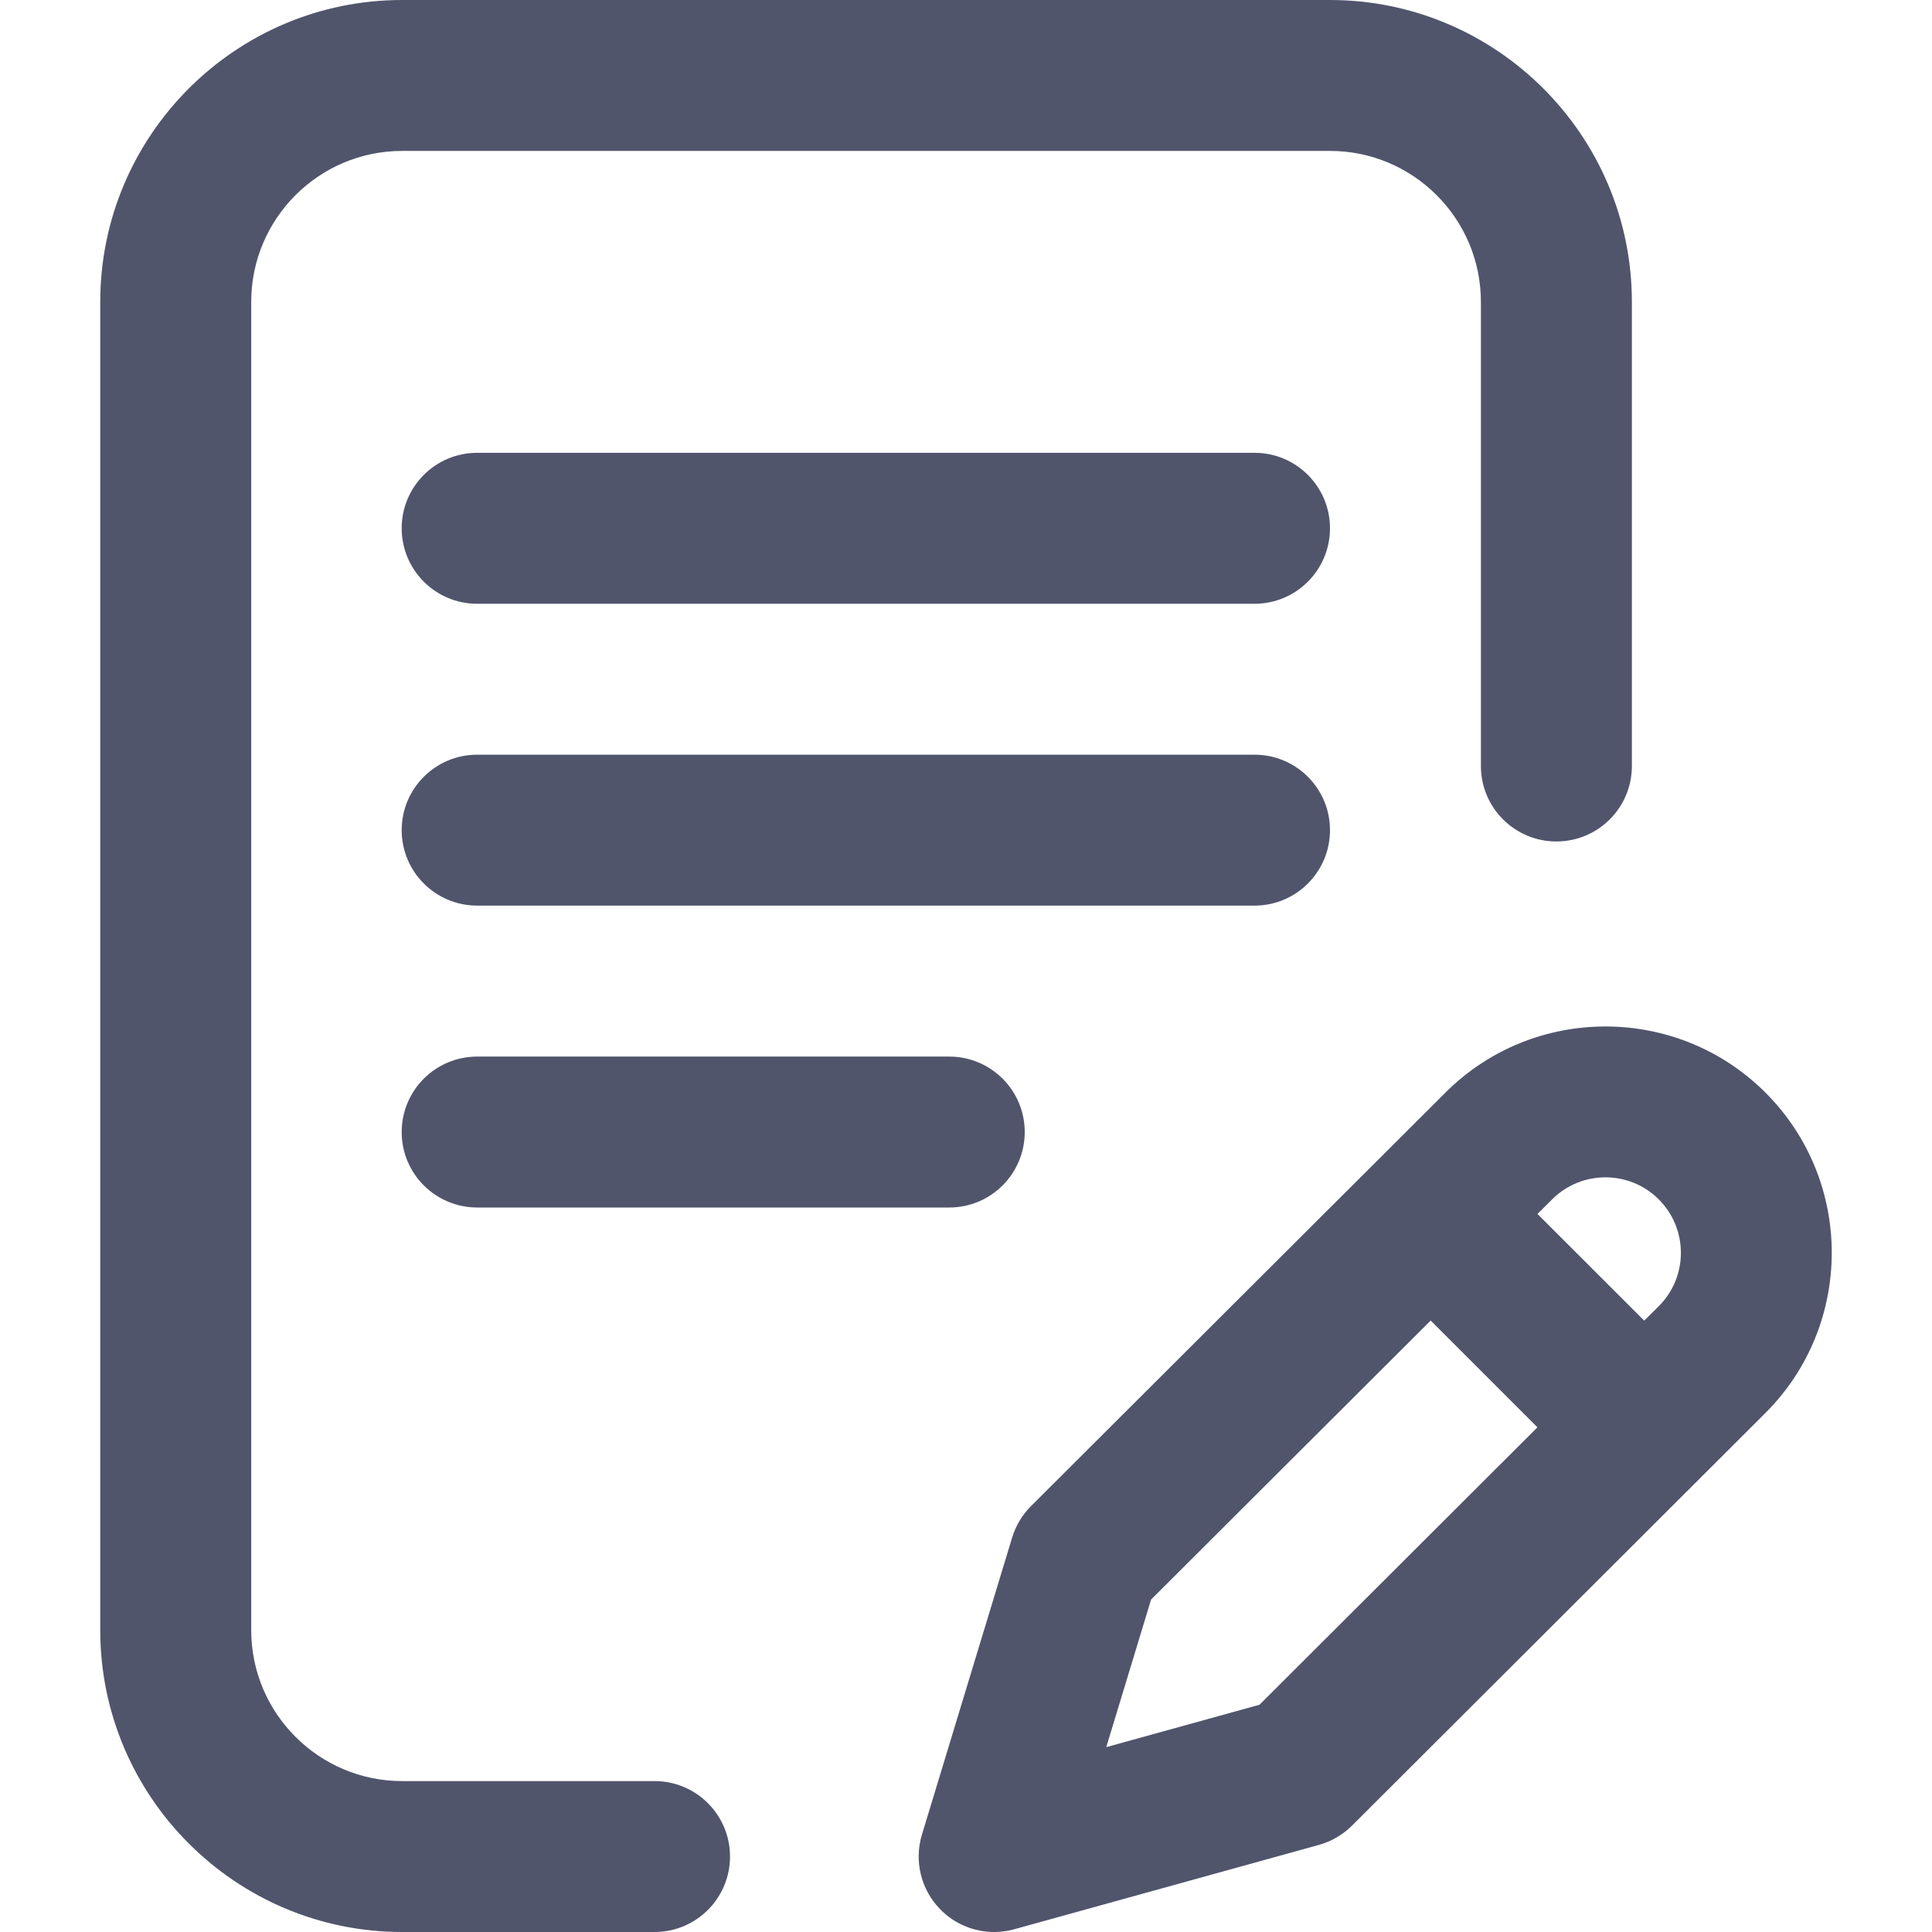 <svg width="35" height="35" viewBox="0 0 35 35" fill="none" xmlns="http://www.w3.org/2000/svg">
<path d="M24.094 15.039C24.094 14.284 23.482 13.672 22.727 13.672H8.645C7.889 13.672 7.277 14.284 7.277 15.039C7.277 15.794 7.889 16.406 8.645 16.406H22.727C23.482 16.406 24.094 15.794 24.094 15.039Z" fill="#50556C"/>
<path d="M8.645 19.141C7.889 19.141 7.277 19.753 7.277 20.508C7.277 21.263 7.889 21.875 8.645 21.875H17.197C17.952 21.875 18.564 21.263 18.564 20.508C18.564 19.753 17.952 19.141 17.197 19.141H8.645Z" fill="#50556C"/>
<path d="M11.858 32.266H7.285C5.777 32.266 4.551 31.039 4.551 29.531V5.469C4.551 3.961 5.777 2.734 7.285 2.734H24.094C25.602 2.734 26.828 3.961 26.828 5.469V13.877C26.828 14.632 27.44 15.244 28.195 15.244C28.951 15.244 29.563 14.632 29.563 13.877V5.469C29.563 2.453 27.109 0 24.094 0H7.285C4.27 0 1.816 2.453 1.816 5.469V29.531C1.816 32.547 4.27 35 7.285 35H11.858C12.613 35 13.225 34.388 13.225 33.633C13.225 32.878 12.613 32.266 11.858 32.266Z" fill="#50556C"/>
<path d="M31.984 19.795C30.385 18.196 27.783 18.196 26.185 19.794L18.679 27.283C18.519 27.442 18.402 27.638 18.336 27.854L16.702 33.235C16.557 33.712 16.683 34.23 17.031 34.587C17.292 34.855 17.646 35 18.01 35C18.131 35 18.254 34.984 18.375 34.95L23.893 33.422C24.12 33.359 24.327 33.238 24.494 33.072L31.984 25.596C33.584 23.996 33.584 21.394 31.984 19.795ZM22.817 30.883L20.041 31.651L20.853 28.977L25.918 23.923L27.852 25.857L22.817 30.883ZM30.052 23.661L29.787 23.925L27.853 21.992L28.117 21.729C28.65 21.195 29.518 21.195 30.051 21.729C30.584 22.262 30.584 23.129 30.052 23.661Z" fill="#50556C"/>
<path d="M22.727 8.203H8.645C7.889 8.203 7.277 8.815 7.277 9.57C7.277 10.325 7.889 10.938 8.645 10.938H22.727C23.482 10.938 24.094 10.325 24.094 9.57C24.094 8.815 23.482 8.203 22.727 8.203Z" fill="#50556C"/>
</svg>
